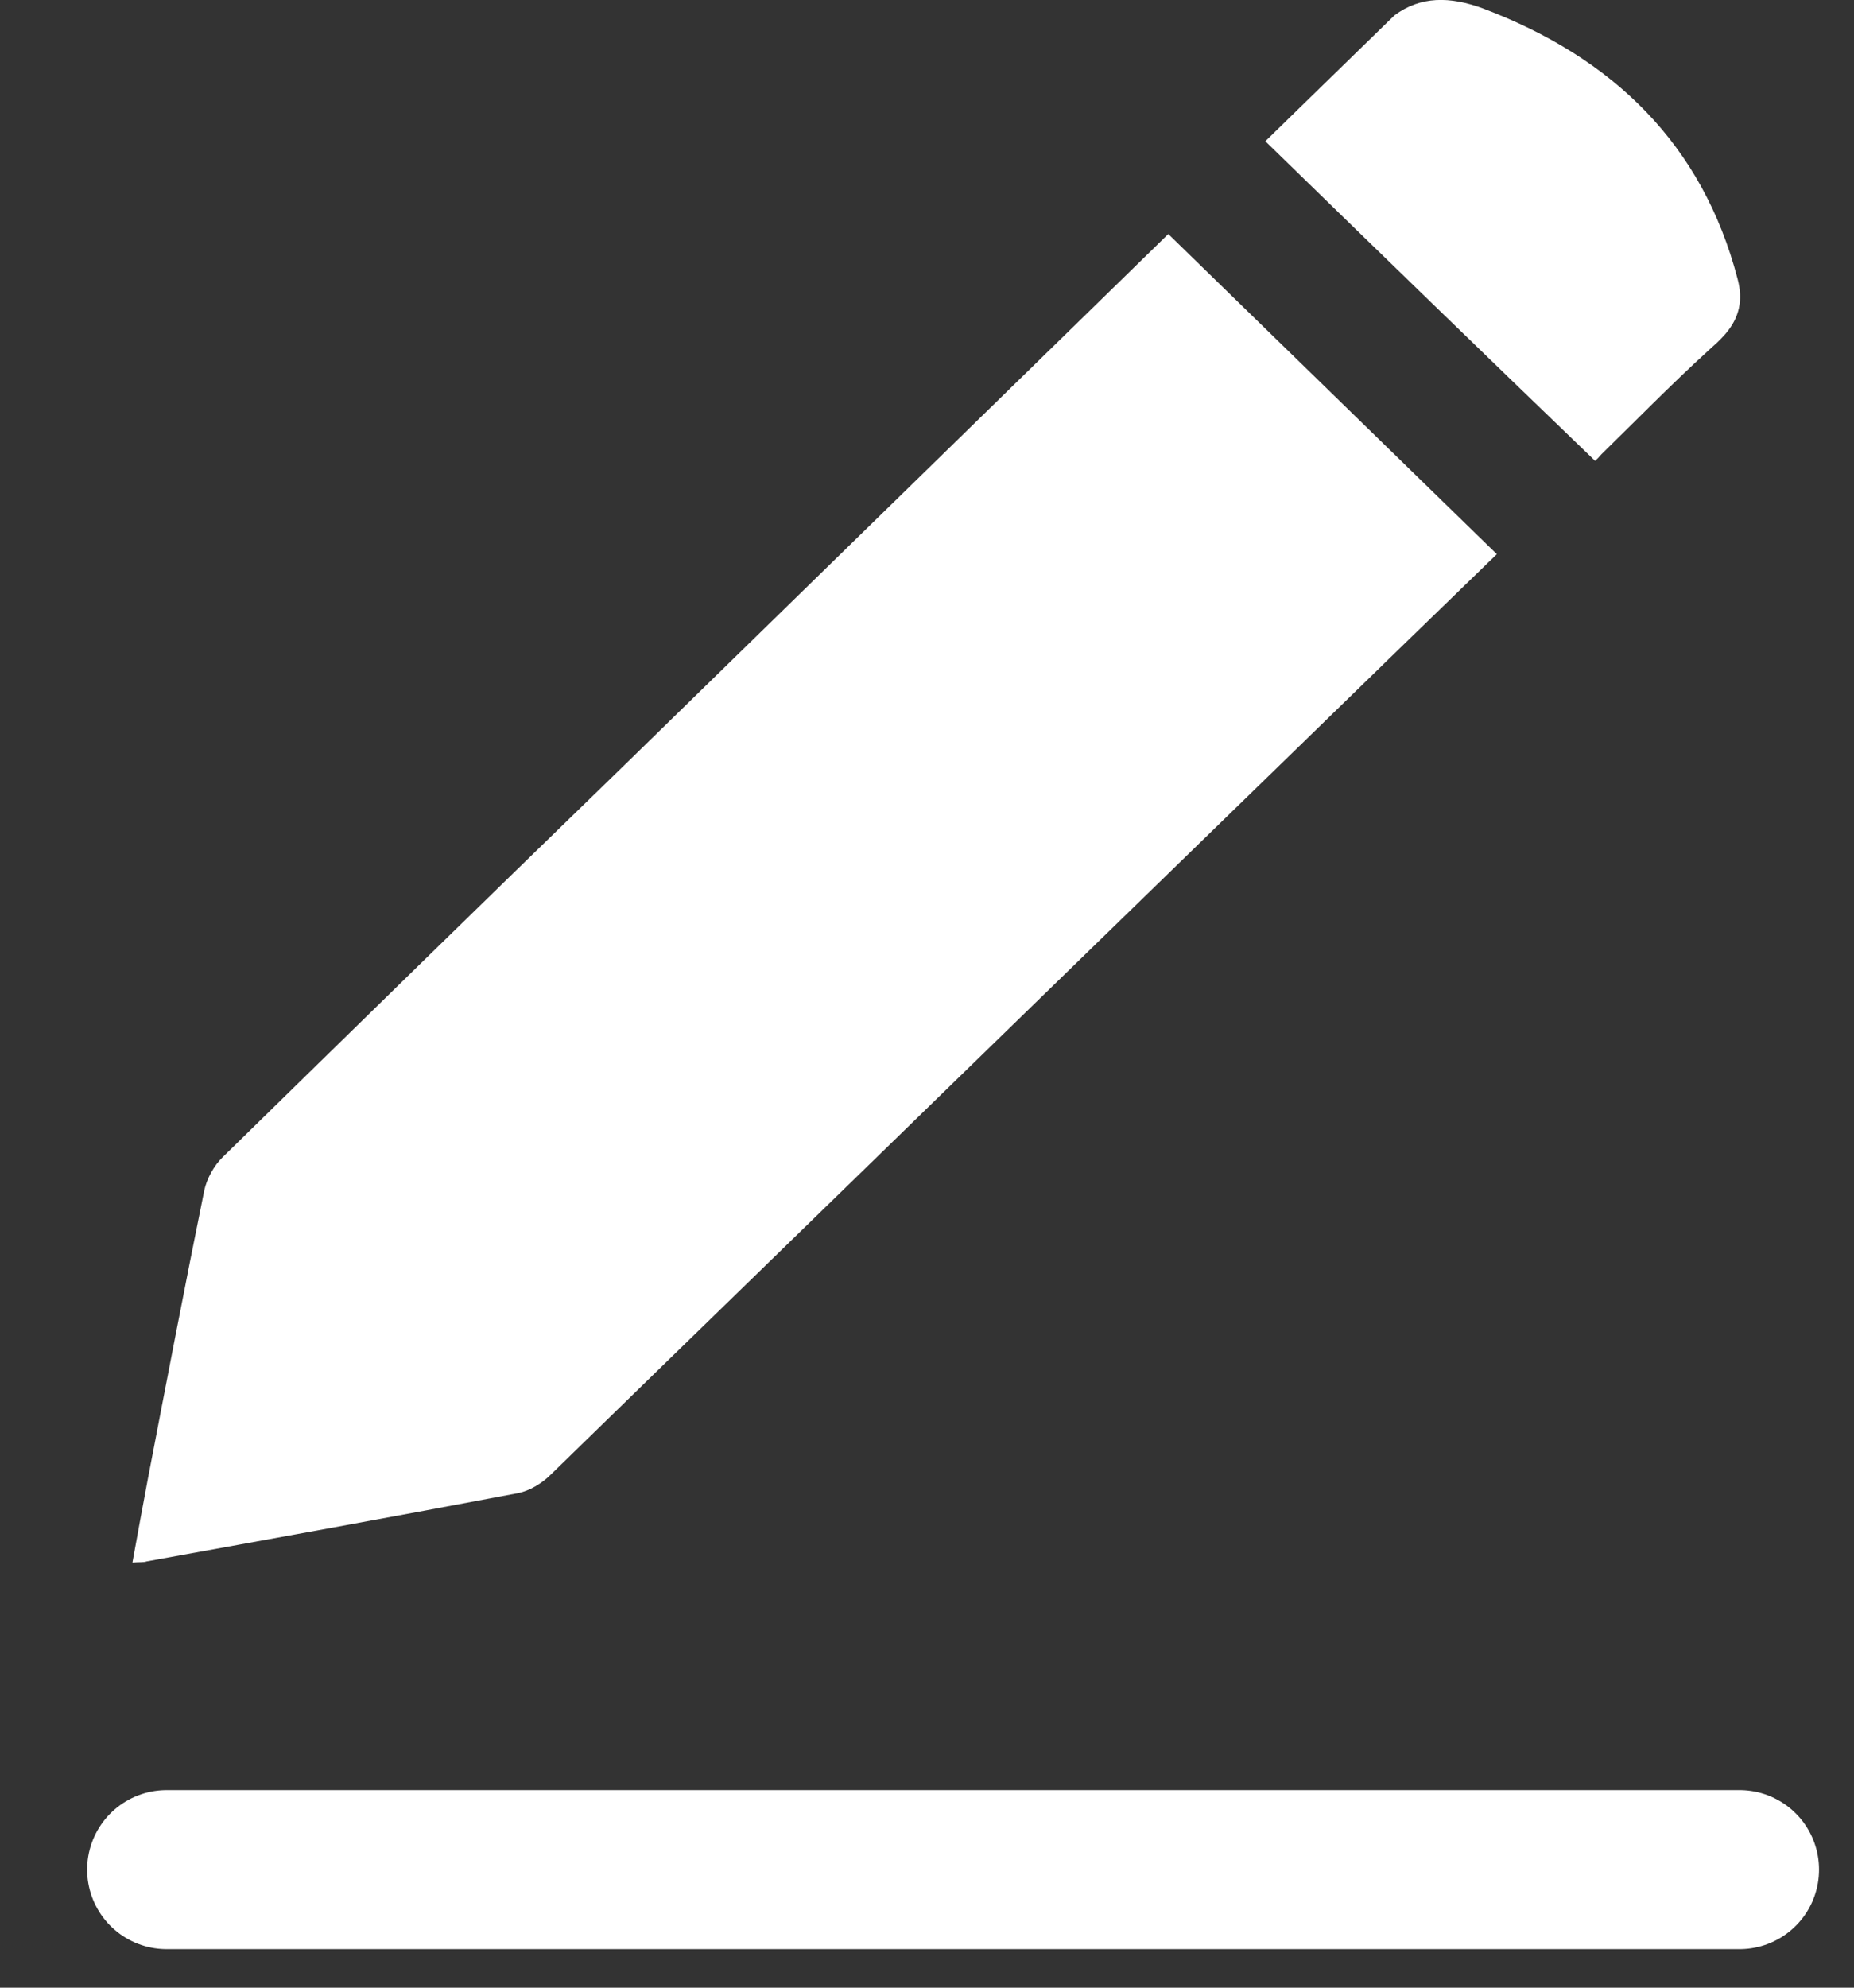 <svg width="14" height="15" viewBox="0 0 14 15" fill="none" xmlns="http://www.w3.org/2000/svg">
<rect x="0" y="0" width="14" height="15" fill="#333333" stroke="none"/>
<path d="M13.121 2.105C12.856 1.091 12.184 0.436 11.199 0.064C10.947 -0.029 10.726 -0.029 10.531 0.115L10.392 0.25L9.767 0.859L9.555 1.066C10.401 1.89 11.216 2.68 12.045 3.478L12.067 3.457L12.093 3.428C12.357 3.17 12.617 2.904 12.891 2.654L12.895 2.65C12.921 2.625 12.947 2.604 12.969 2.583C12.991 2.561 13.012 2.54 13.03 2.519C13.134 2.397 13.164 2.266 13.121 2.105Z" fill="white"/>
<path d="M4.792 5.699L4.64 5.847C3.651 6.806 2.666 7.769 1.681 8.733C1.616 8.796 1.56 8.897 1.542 8.986C1.395 9.709 1.256 10.435 1.117 11.158C1.078 11.365 1.039 11.576 1 11.792C1.056 11.787 1.082 11.792 1.108 11.783C2.041 11.614 2.978 11.445 3.911 11.268C3.998 11.251 4.089 11.196 4.154 11.133C5.334 9.983 6.518 8.834 7.698 7.685L10.397 5.061L10.488 4.972L11.303 4.182L8.822 1.766L4.792 5.699Z" fill="white"/>
<path d="M1.258 14.109H13.136" stroke="white" stroke-width="1.2" stroke-miterlimit="10" stroke-linecap="round" stroke-linejoin="round"/>
</svg>
